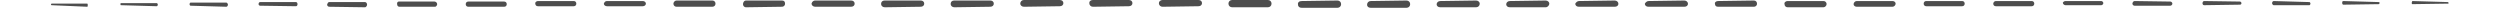 <?xml version="1.0" encoding="utf-8"?>
<!-- Generator: Adobe Illustrator 17.1.0, SVG Export Plug-In . SVG Version: 6.00 Build 0)  -->
<!DOCTYPE svg PUBLIC "-//W3C//DTD SVG 1.1//EN" "http://www.w3.org/Graphics/SVG/1.1/DTD/svg11.dtd">
<svg xmlns="http://www.w3.org/2000/svg" xmlns:xlink="http://www.w3.org/1999/xlink" x="0px" y="0px" viewBox="0 0 481.5 1.5"
	 enable-background="new 0 0 481.5 1.5" xml:space="preserve">
<g>
	<path fill="#4D4D4D" d="M0,0.7l3.5,0c0,0,0,0,0,0c0,0,0,0,0,0c0,0,0,0,0,0L0,0.7z"/>
	<path fill="#4D4D4D" d="M9.9,0.7l6.9,0c0.1,0,0.1,0.2,0.1,0.3c0,0.1,0,0.3-0.1,0.3c0,0,0,0,0,0L9.9,1c0,0-0.1-0.1-0.1-0.2
		C9.9,0.8,9.9,0.7,9.9,0.7z"/>
	<path fill="#4D4D4D" d="M23.3,0.6l6.9,0c0.1,0,0.2,0.2,0.2,0.3c0,0.1-0.1,0.3-0.2,0.3c0,0,0,0,0,0L23.3,1c-0.1,0-0.1-0.1-0.1-0.2
		C23.2,0.7,23.2,0.6,23.3,0.6z"/>
	<path fill="#4D4D4D" d="M36.7,0.5l6.9,0c0.1,0,0.3,0.2,0.3,0.4c0,0.1-0.1,0.4-0.3,0.4c0,0,0,0,0,0l-6.9-0.2c-0.1,0-0.2-0.2-0.2-0.3
		C36.5,0.7,36.6,0.5,36.7,0.5z"/>
	<path fill="#4D4D4D" d="M50.1,0.4l6.9,0c0.2,0,0.3,0.2,0.3,0.4S57.2,1.2,57,1.2c0,0,0,0,0,0l-6.9-0.1c-0.2,0-0.3-0.2-0.3-0.3
		C49.8,0.6,49.9,0.4,50.1,0.4z"/>
	<path fill="#4D4D4D" d="M63.4,0.4l6.9,0c0.2,0,0.4,0.2,0.4,0.5c0,0.2-0.2,0.5-0.4,0.5h0l-6.9-0.1c-0.2,0-0.4-0.2-0.4-0.4
		C63.1,0.6,63.2,0.4,63.4,0.4z"/>
	<path fill="#4D4D4D" d="M76.8,0.3l6.9,0c0.2,0,0.5,0.2,0.5,0.5c0,0.2-0.2,0.5-0.4,0.5h0l-6.9,0c-0.2,0-0.4-0.2-0.4-0.4
		C76.4,0.5,76.6,0.3,76.8,0.3z"/>
	<path fill="#4D4D4D" d="M90.2,0.3l6.9,0c0.3,0,0.5,0.2,0.5,0.5c0,0.3-0.2,0.5-0.5,0.5h0l-6.9,0c-0.3,0-0.5-0.2-0.5-0.5
		C89.7,0.5,89.9,0.3,90.2,0.3z"/>
	<path fill="#4D4D4D" d="M103.6,0.2l6.9,0c0.3,0,0.5,0.2,0.5,0.5c0,0.3-0.2,0.5-0.5,0.5h0l-6.9,0c-0.3,0-0.5-0.2-0.5-0.5
		C103,0.5,103.3,0.2,103.6,0.2z"/>
	<path fill="#4D4D4D" d="M116.9,0.2l6.9,0c0.3,0,0.6,0.2,0.6,0.5c0,0.3-0.3,0.5-0.6,0.5h0l-6.9,0c-0.3,0-0.6-0.2-0.6-0.5
		C116.4,0.4,116.6,0.2,116.9,0.2z"/>
	<path fill="#4D4D4D" d="M130.3,0.1l6.9,0c0.3,0,0.6,0.2,0.6,0.6s-0.3,0.6-0.6,0.6h0l-6.9,0c-0.3,0-0.6-0.2-0.6-0.6
		C129.7,0.4,130,0.1,130.3,0.1z"/>
	<path fill="#4D4D4D" d="M143.7,0.1l6.9,0c0.4,0,0.6,0.2,0.6,0.6s-0.3,0.6-0.6,0.6h0l-6.9,0.1c-0.4,0-0.6-0.3-0.6-0.6
		S143.3,0.1,143.7,0.1z"/>
	<path fill="#4D4D4D" d="M157,0.1l6.9,0c0.4,0,0.7,0.2,0.7,0.6s-0.3,0.6-0.7,0.6h0L157,1.3c-0.4,0-0.7-0.3-0.7-0.6
		C156.4,0.3,156.7,0.1,157,0.1z"/>
	<path fill="#4D4D4D" d="M170.4,0.1l6.9,0c0.4,0,0.7,0.2,0.7,0.6c0,0.4-0.3,0.6-0.7,0.6h0l-6.9,0.1c-0.4,0-0.7-0.3-0.7-0.6
		C169.7,0.3,170,0.1,170.4,0.1z"/>
	<path fill="#4D4D4D" d="M183.8,0.1l6.9,0c0.4,0,0.7,0.2,0.7,0.6c0,0.4-0.3,0.6-0.7,0.6h0l-6.9,0.1c-0.4,0-0.7-0.3-0.7-0.6
		C183.1,0.3,183.4,0.1,183.8,0.1z"/>
	<path fill="#4D4D4D" d="M197.2,0l6.9,0c0.4,0,0.7,0.2,0.7,0.6s-0.3,0.6-0.7,0.6h0l-6.9,0.1c-0.4,0-0.7-0.3-0.7-0.6
		C196.5,0.3,196.8,0,197.2,0z"/>
	<path fill="#4D4D4D" d="M210.5,0l6.9,0c0.4,0,0.7,0.2,0.7,0.6c0,0.4-0.3,0.6-0.7,0.6h0l-6.9,0.1c-0.4,0-0.7-0.3-0.7-0.7
		S210.1,0,210.5,0z"/>
	<path fill="#4D4D4D" d="M223.9,0l6.9,0c0.4,0,0.7,0.2,0.7,0.6c0,0.4-0.3,0.6-0.7,0.6h0l-6.9,0.1c-0.4,0-0.7-0.3-0.7-0.7
		C223.2,0.3,223.5,0,223.9,0z"/>
	<path fill="#4D4D4D" d="M237.3,0l6.9,0c0.4,0,0.7,0.3,0.7,0.7c0,0.4-0.3,0.7-0.7,0.7h0l-6.9,0c-0.4,0-0.7-0.3-0.7-0.7
		S236.9,0,237.3,0z"/>
	<path fill="#4D4D4D" d="M250.7,0.2l6.9-0.1c0.4,0,0.7,0.3,0.7,0.7s-0.3,0.7-0.7,0.7l-6.9,0c-0.4,0-0.7-0.2-0.7-0.6
		C249.9,0.5,250.2,0.2,250.7,0.2L250.7,0.2z"/>
	<path fill="#4D4D4D" d="M264,0.2l6.9-0.1c0.4,0,0.7,0.3,0.7,0.7c0,0.4-0.3,0.7-0.7,0.7l-6.9,0c-0.4,0-0.7-0.2-0.7-0.6
		C263.3,0.5,263.6,0.2,264,0.2L264,0.2z"/>
	<path fill="#4D4D4D" d="M277.4,0.2l6.9-0.1c0.4,0,0.7,0.3,0.7,0.6c0,0.4-0.3,0.7-0.7,0.7l-6.9,0c-0.4,0-0.7-0.2-0.7-0.6
		C276.7,0.5,277,0.2,277.4,0.2L277.4,0.2z"/>
	<path fill="#4D4D4D" d="M290.8,0.2l6.9-0.1c0.4,0,0.7,0.3,0.7,0.6s-0.3,0.7-0.7,0.7l-6.9,0c-0.4,0-0.7-0.2-0.7-0.6
		C290.1,0.5,290.4,0.2,290.8,0.2L290.8,0.2z"/>
	<path fill="#4D4D4D" d="M304.1,0.2l6.9-0.1c0.4,0,0.7,0.3,0.7,0.6c0,0.4-0.3,0.6-0.7,0.6l-6.9,0c-0.4,0-0.7-0.2-0.7-0.6
		C303.5,0.5,303.8,0.2,304.1,0.2L304.1,0.2z"/>
	<path fill="#4D4D4D" d="M317.5,0.2l6.9-0.1c0.4,0,0.7,0.3,0.7,0.6c0,0.4-0.3,0.6-0.7,0.6l-6.9,0c-0.4,0-0.7-0.2-0.7-0.6
		C316.9,0.5,317.2,0.2,317.5,0.2L317.5,0.2z"/>
	<path fill="#4D4D4D" d="M330.9,0.2l6.9-0.1c0.4,0,0.6,0.3,0.6,0.6c0,0.4-0.3,0.6-0.6,0.6l-6.9,0c-0.4,0-0.6-0.2-0.6-0.6
		C330.2,0.5,330.5,0.2,330.9,0.2L330.9,0.2z"/>
	<path fill="#4D4D4D" d="M344.3,0.2l6.9,0c0.3,0,0.6,0.2,0.6,0.6c0,0.3-0.3,0.6-0.6,0.6l-6.9,0c-0.3,0-0.6-0.2-0.6-0.6
		C343.6,0.5,343.9,0.2,344.3,0.2L344.3,0.2z"/>
	<path fill="#4D4D4D" d="M357.6,0.2l6.9,0c0.3,0,0.6,0.2,0.6,0.5c0,0.3-0.3,0.6-0.6,0.6l-6.9,0c-0.3,0-0.6-0.2-0.6-0.5
		C357,0.5,357.3,0.2,357.6,0.2L357.6,0.2z"/>
	<path fill="#4D4D4D" d="M371,0.2l6.9,0c0.3,0,0.5,0.2,0.5,0.5c0,0.3-0.2,0.5-0.5,0.5l-6.9,0c-0.3,0-0.5-0.2-0.5-0.5
		S370.7,0.2,371,0.2L371,0.2z"/>
	<path fill="#4D4D4D" d="M384.4,0.2l6.9,0c0.3,0,0.5,0.2,0.5,0.5c0,0.3-0.2,0.5-0.5,0.5l-6.9,0c-0.3,0-0.5-0.2-0.5-0.5
		C383.9,0.5,384.1,0.2,384.4,0.2L384.4,0.2z"/>
	<path fill="#4D4D4D" d="M397.8,0.2l6.9,0c0.2,0,0.4,0.2,0.4,0.4c0,0.2-0.2,0.4-0.4,0.4l-6.9,0c-0.2,0-0.5-0.2-0.5-0.5
		C397.3,0.5,397.5,0.2,397.8,0.2L397.8,0.2z"/>
	<path fill="#4D4D4D" d="M411.1,0.2l6.9,0.1c0.2,0,0.4,0.2,0.4,0.4c0,0.2-0.2,0.4-0.4,0.4l-6.9,0c-0.2,0-0.4-0.2-0.4-0.4
		S410.9,0.2,411.1,0.2L411.1,0.2z"/>
	<path fill="#4D4D4D" d="M424.5,0.2l6.9,0.1c0.2,0,0.3,0.2,0.3,0.3c0,0.2-0.1,0.3-0.3,0.3l-6.9,0.1c-0.2,0-0.3-0.2-0.3-0.4
		C424.2,0.5,424.3,0.2,424.5,0.2C424.5,0.2,424.5,0.2,424.5,0.2z"/>
	<path fill="#4D4D4D" d="M437.9,0.2l6.9,0.2c0.1,0,0.2,0.2,0.2,0.3c0,0.1-0.1,0.3-0.2,0.3L437.9,1c-0.1,0-0.3-0.2-0.3-0.4
		C437.6,0.5,437.7,0.2,437.9,0.2C437.9,0.2,437.9,0.2,437.9,0.2z"/>
	<path fill="#4D4D4D" d="M451.3,0.2l6.9,0.2c0.1,0,0.1,0.1,0.1,0.2c0,0.1-0.1,0.2-0.1,0.2l-6.9,0.1c-0.1,0-0.2-0.2-0.2-0.3
		S451.1,0.2,451.3,0.2C451.3,0.2,451.3,0.2,451.3,0.2z"/>
	<path fill="#4D4D4D" d="M464.6,0.2l6.9,0.2c0,0,0.1,0.1,0.1,0.2c0,0,0,0.1-0.1,0.1l-6.9,0.1c-0.1,0-0.1-0.2-0.1-0.3
		C464.5,0.5,464.6,0.2,464.6,0.2C464.6,0.2,464.6,0.2,464.6,0.2z"/>
	<path fill="#4D4D4D" d="M478,0.7l3.5,0L478,0.7C478,0.8,478,0.8,478,0.7C478,0.7,478,0.7,478,0.7C478,0.7,478,0.7,478,0.7z"/>
</g>
</svg>
